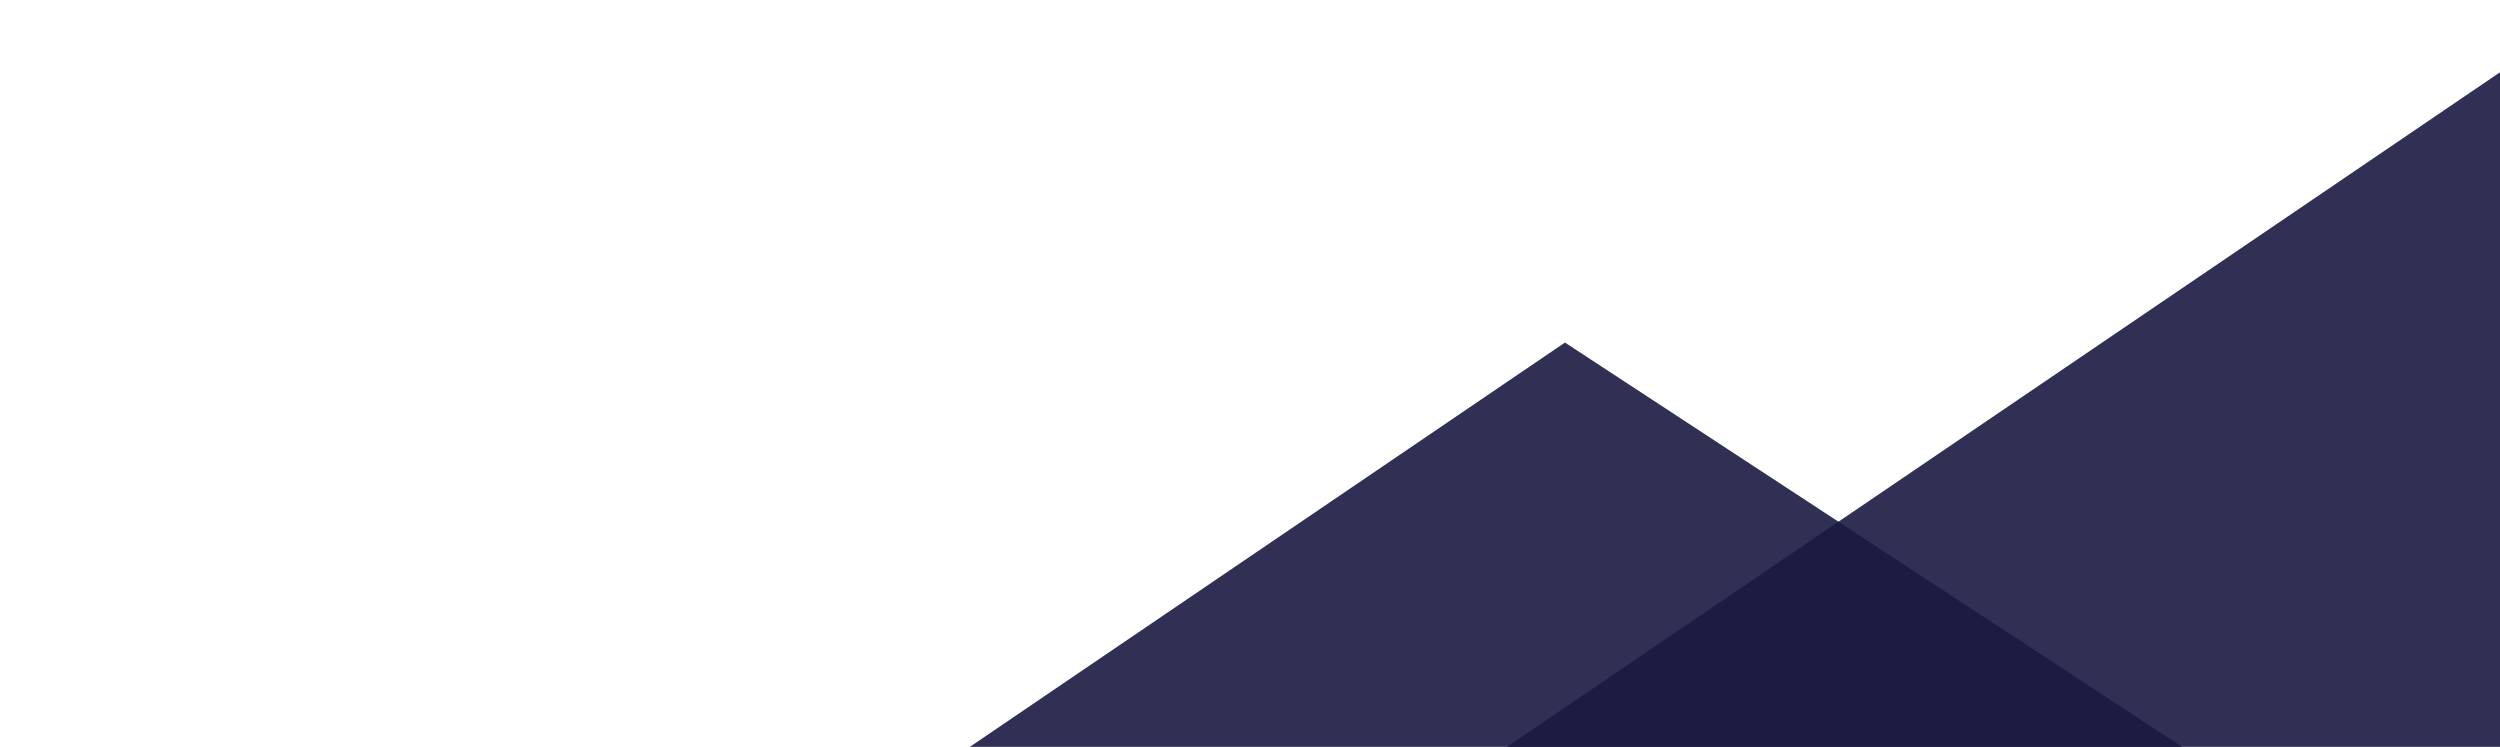 <svg width="1861" height="556" viewBox="0 0 1861 556" fill="none" xmlns="http://www.w3.org/2000/svg">
<g opacity="0.9" filter="url(#filter0_d_20_1762)">
<path d="M2318 979H12L1143.96 210L2318 979Z" fill="#191941"/>
</g>
<g opacity="0.9" filter="url(#filter1_d_20_1762)">
<path d="M3027 769H721L1852.96 -0L3027 769Z" fill="#191941"/>
</g>
<defs>
<filter id="filter0_d_20_1762" x="0" y="210" width="2372" height="847" filterUnits="userSpaceOnUse" color-interpolation-filters="sRGB">
<feFlood flood-opacity="0" result="BackgroundImageFix"/>
<feColorMatrix in="SourceAlpha" type="matrix" values="0 0 0 0 0 0 0 0 0 0 0 0 0 0 0 0 0 0 127 0" result="hardAlpha"/>
<feOffset dx="21" dy="45"/>
<feGaussianBlur stdDeviation="16.5"/>
<feComposite in2="hardAlpha" operator="out"/>
<feColorMatrix type="matrix" values="0 0 0 0 0 0 0 0 0 0 0 0 0 0 0 0 0 0 0.84 0"/>
<feBlend mode="normal" in2="BackgroundImageFix" result="effect1_dropShadow_20_1762"/>
<feBlend mode="normal" in="SourceGraphic" in2="effect1_dropShadow_20_1762" result="shape"/>
</filter>
<filter id="filter1_d_20_1762" x="709" y="-0" width="2372" height="847" filterUnits="userSpaceOnUse" color-interpolation-filters="sRGB">
<feFlood flood-opacity="0" result="BackgroundImageFix"/>
<feColorMatrix in="SourceAlpha" type="matrix" values="0 0 0 0 0 0 0 0 0 0 0 0 0 0 0 0 0 0 127 0" result="hardAlpha"/>
<feOffset dx="21" dy="45"/>
<feGaussianBlur stdDeviation="16.5"/>
<feComposite in2="hardAlpha" operator="out"/>
<feColorMatrix type="matrix" values="0 0 0 0 0 0 0 0 0 0 0 0 0 0 0 0 0 0 0.84 0"/>
<feBlend mode="normal" in2="BackgroundImageFix" result="effect1_dropShadow_20_1762"/>
<feBlend mode="normal" in="SourceGraphic" in2="effect1_dropShadow_20_1762" result="shape"/>
</filter>
</defs>
</svg>
